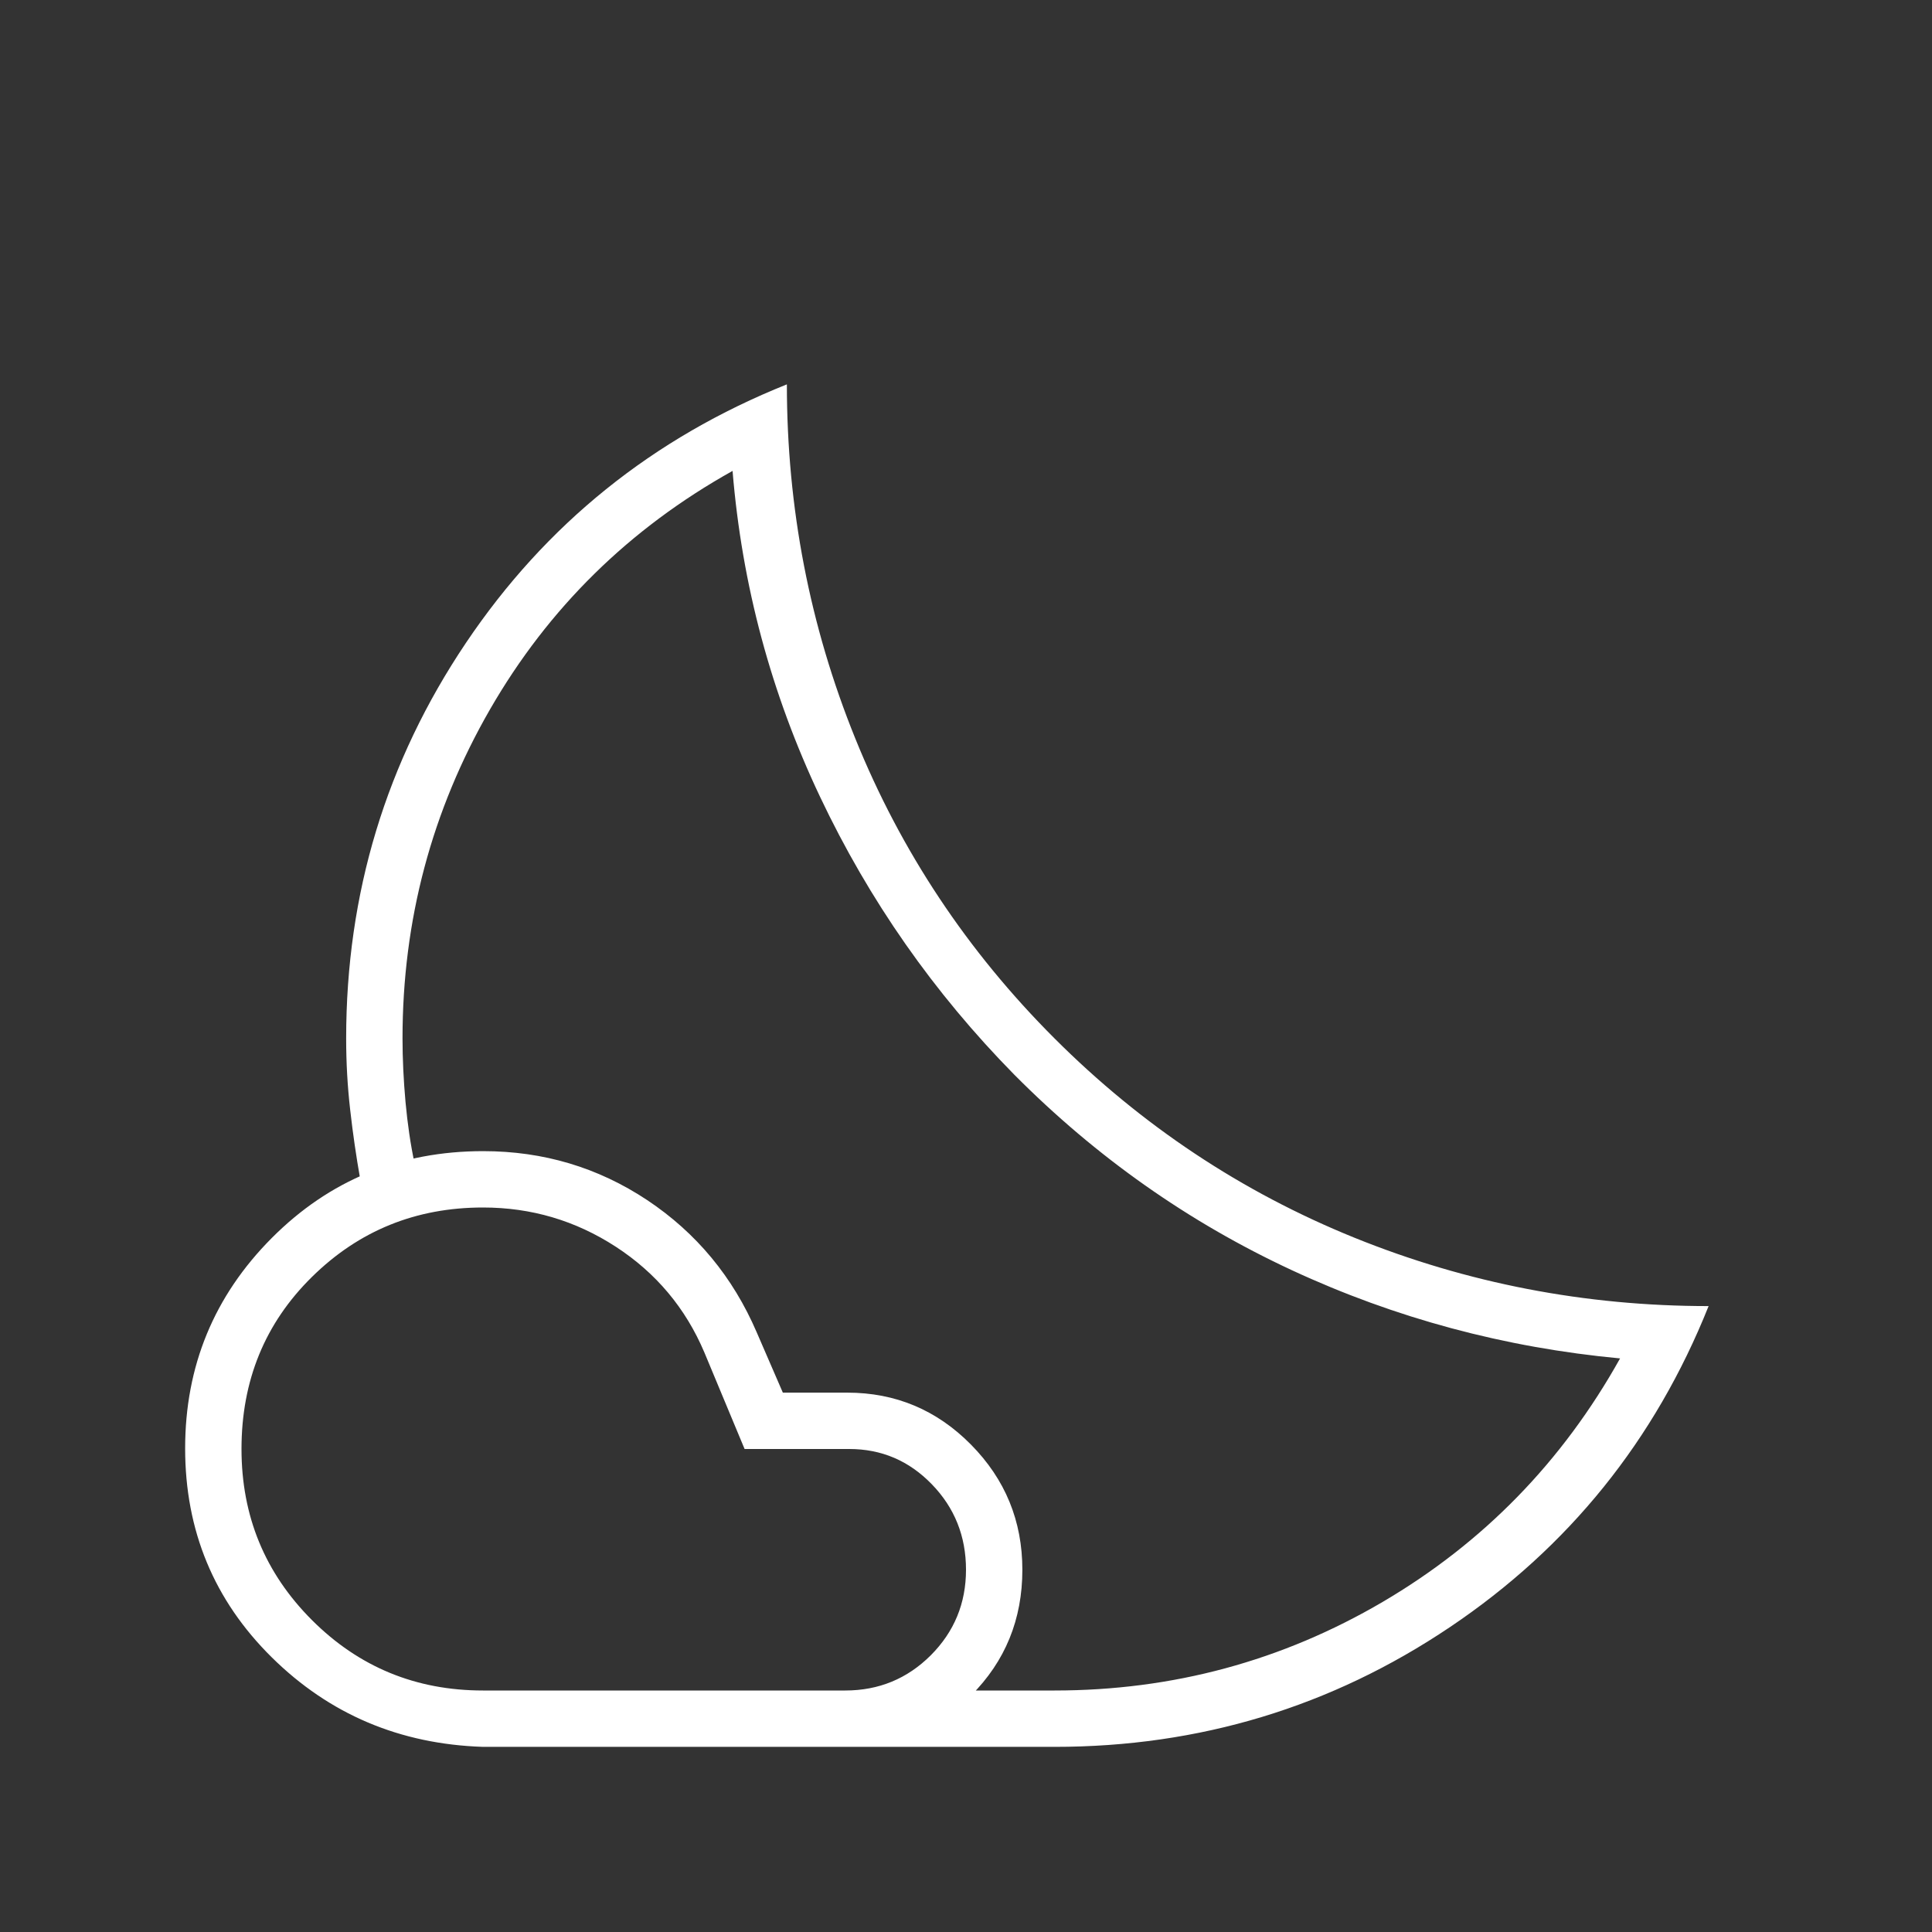 <svg width="35" height="35" viewBox="0 0 35 35" fill="none" xmlns="http://www.w3.org/2000/svg">
<rect x="0" y="0" width="35" height="35" fill="#333333" stroke="none"/>
<path d="M19.104 31.646H15.312L15.496 31.488C15.619 31.383 15.752 31.265 15.896 31.135C16.04 31.005 16.173 30.887 16.295 30.782L16.479 30.625H19.104C21.243 30.625 23.224 30.09 25.047 29.021C26.87 27.951 28.304 26.481 29.349 24.609C27.259 24.413 25.278 23.881 23.406 23.012C21.535 22.143 19.858 20.962 18.375 19.469C16.916 17.986 15.744 16.309 14.857 14.437C13.97 12.566 13.441 10.597 13.271 8.531C11.399 9.576 9.935 11.016 8.877 12.851C7.82 14.687 7.292 16.673 7.292 18.812C7.292 19.177 7.31 19.56 7.346 19.961C7.383 20.362 7.437 20.733 7.51 21.073L7.364 21.109C7.267 21.134 7.152 21.164 7.018 21.2C6.884 21.237 6.769 21.273 6.672 21.31L6.526 21.364C6.453 20.951 6.392 20.532 6.344 20.107C6.295 19.681 6.271 19.25 6.271 18.812C6.271 16.187 6.994 13.799 8.44 11.648C9.886 9.497 11.825 7.936 14.255 6.963C14.255 9.199 14.668 11.338 15.495 13.38C16.321 15.422 17.524 17.233 19.104 18.812C20.684 20.392 22.495 21.595 24.536 22.422C26.578 23.248 28.717 23.661 30.953 23.661C29.981 26.092 28.419 28.03 26.268 29.476C24.117 30.923 21.729 31.646 19.104 31.646ZM8.75 30.625H15.312C15.92 30.625 16.436 30.412 16.862 29.987C17.287 29.561 17.5 29.045 17.5 28.437C17.5 27.83 17.293 27.313 16.88 26.888C16.467 26.462 15.969 26.25 15.385 26.25H13.489L12.76 24.5C12.42 23.698 11.885 23.06 11.156 22.586C10.427 22.112 9.625 21.875 8.75 21.875C7.535 21.875 6.502 22.294 5.651 23.133C4.8 23.971 4.375 25.01 4.375 26.25C4.375 27.465 4.8 28.498 5.651 29.349C6.502 30.2 7.535 30.625 8.75 30.625ZM8.75 31.646C7.243 31.597 5.967 31.056 4.922 30.023C3.877 28.99 3.354 27.729 3.354 26.239C3.354 24.749 3.877 23.479 4.922 22.429C5.967 21.379 7.244 20.854 8.753 20.854C9.845 20.854 10.835 21.15 11.726 21.742C12.616 22.335 13.277 23.133 13.708 24.135L14.182 25.229H15.349C16.224 25.229 16.971 25.543 17.591 26.171C18.211 26.799 18.521 27.554 18.521 28.438C18.521 29.337 18.211 30.096 17.591 30.716C16.971 31.336 16.212 31.646 15.312 31.646H8.75Z" fill="white"/>
</svg>
